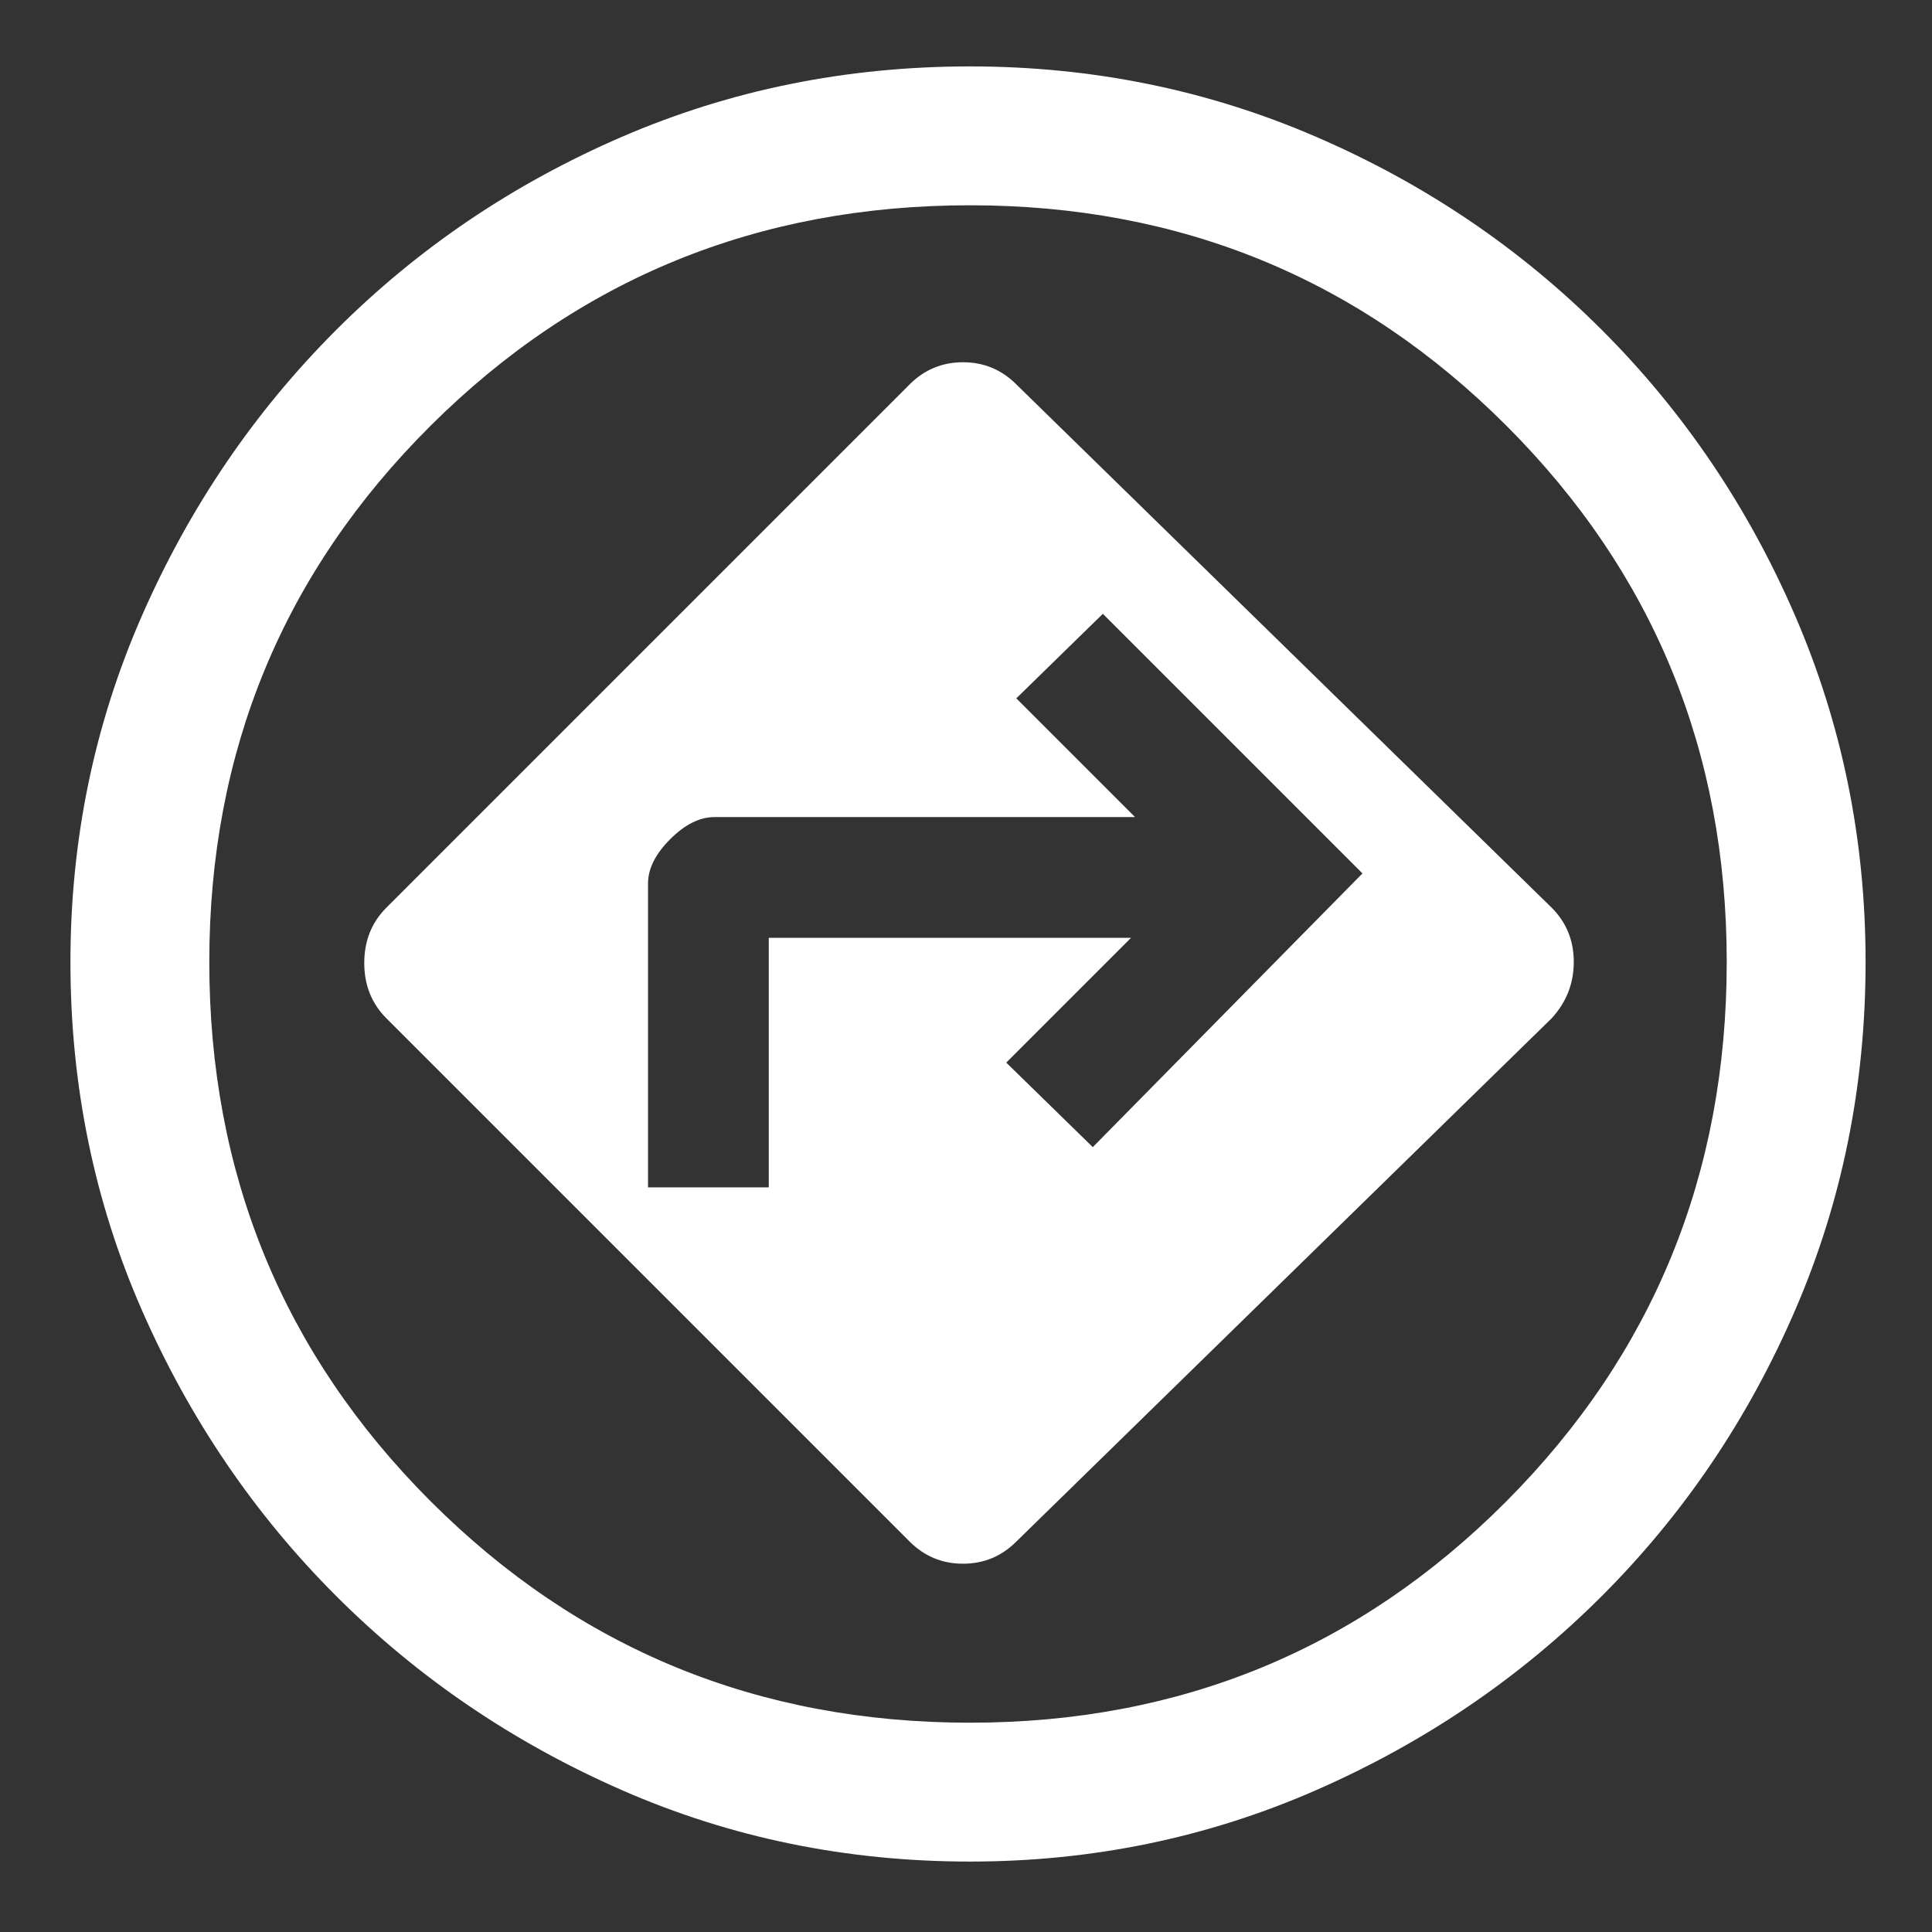 <svg xmlns="http://www.w3.org/2000/svg" height="48" width="48"><rect width="100%" height="100%" fill="#333333" stroke="none"/><path fill="#FFFFFF" d="M24.1 46.25Q19.5 46.25 15.45 44.475Q11.4 42.7 8.35 39.65Q5.3 36.6 3.525 32.55Q1.75 28.5 1.75 23.9Q1.75 19.35 3.525 15.3Q5.3 11.25 8.35 8.2Q11.4 5.15 15.45 3.4Q19.5 1.65 24.1 1.65Q28.65 1.65 32.7 3.4Q36.75 5.15 39.8 8.2Q42.85 11.25 44.6 15.3Q46.35 19.35 46.35 23.9Q46.35 28.5 44.6 32.55Q42.85 36.6 39.8 39.65Q36.75 42.7 32.7 44.475Q28.65 46.25 24.1 46.25ZM24.05 23.95Q24.05 23.95 24.05 23.95Q24.05 23.95 24.05 23.95Q24.05 23.95 24.05 23.95Q24.05 23.95 24.05 23.95Q24.05 23.95 24.05 23.95Q24.05 23.95 24.05 23.95Q24.05 23.95 24.05 23.95Q24.05 23.95 24.05 23.95ZM22.6 38.3Q23.15 38.85 23.925 38.85Q24.7 38.85 25.25 38.3L38.55 25.3Q39.1 24.7 39.1 23.9Q39.1 23.1 38.55 22.55L25.25 9.55Q24.7 9 23.925 9Q23.15 9 22.6 9.55L9.6 22.55Q9.05 23.1 9.05 23.925Q9.05 24.75 9.6 25.3ZM16.1 29.5V21.95Q16.1 21.4 16.65 20.85Q17.2 20.3 17.75 20.3H28.2L25.25 17.35L27.4 15.25L33.85 21.7L27.15 28.5L25 26.4L28.1 23.3H19.1V29.5ZM24.1 42.8Q31.95 42.8 37.425 37.3Q42.9 31.8 42.9 23.9Q42.9 16.05 37.425 10.575Q31.95 5.1 24.1 5.1Q16.2 5.1 10.7 10.575Q5.2 16.05 5.2 23.9Q5.2 31.8 10.7 37.3Q16.2 42.8 24.1 42.8Z"/></svg>